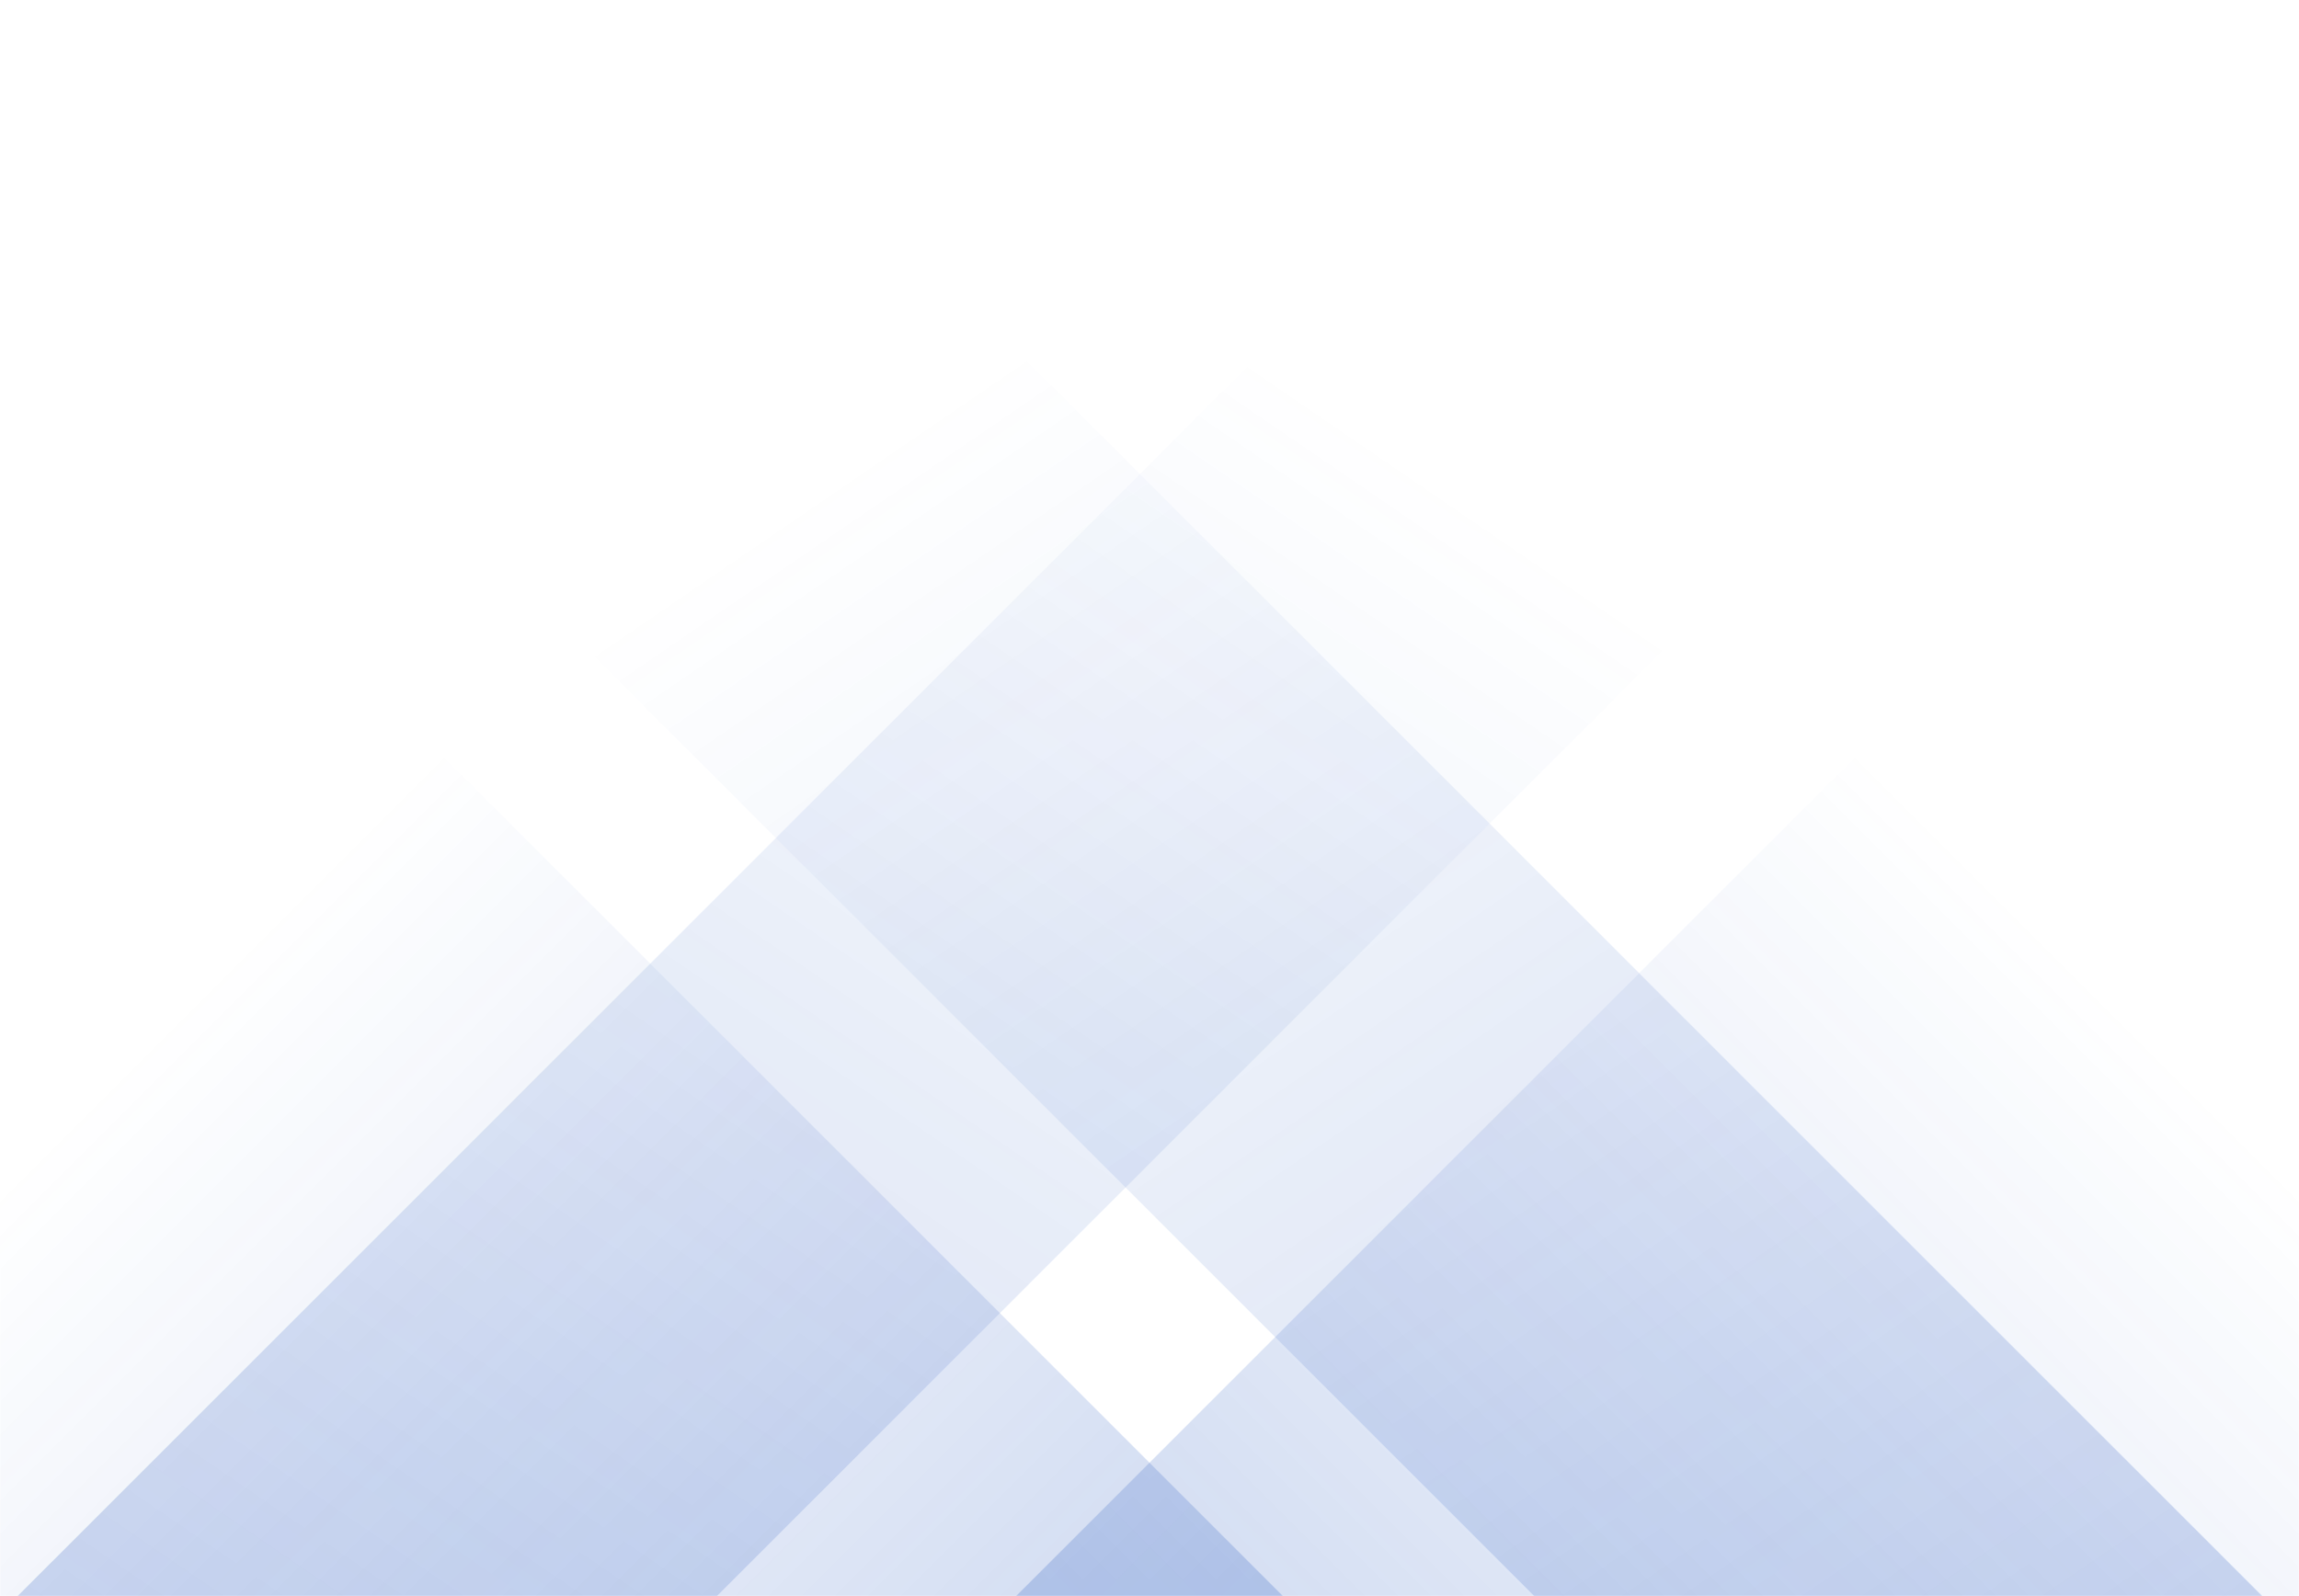 <svg xmlns="http://www.w3.org/2000/svg" version="1.1" xmlns:xlink="http://www.w3.org/1999/xlink" xmlns:svgjs="http://svgjs.com/svgjs" width="1440" height="1000" preserveAspectRatio="none" viewBox="0 0 1440 1000"><g mask="url(&quot;#SvgjsMask1030&quot;)" fill="none"><path d="M11 1000L1011 0L1449 0L449 1000z" fill="url(#SvgjsLinearGradient1031)"></path><path d="M1417 1000L417 0L-39 0L961 1000z" fill="url(#SvgjsLinearGradient1032)"></path><path d="M636.424 1000L1440 196.424L1440 1000z" fill="url(#SvgjsLinearGradient1031)"></path><path d="M0 1000L803.576 1000L 0 196.424z" fill="url(#SvgjsLinearGradient1032)"></path></g><defs><mask id="SvgjsMask1030"><rect width="1440" height="1000" fill="#ffffff"></rect></mask><linearGradient x1="0%" y1="100%" x2="100%" y2="0%" id="SvgjsLinearGradient1031"><stop stop-color="rgba(15, 70, 185, 0.2)" offset="0"></stop><stop stop-opacity="0" stop-color="rgba(15, 70, 185, 0.2)" offset="0.66"></stop></linearGradient><linearGradient x1="100%" y1="100%" x2="0%" y2="0%" id="SvgjsLinearGradient1032"><stop stop-color="rgba(15, 70, 185, 0.2)" offset="0"></stop><stop stop-opacity="0" stop-color="rgba(15, 70, 185, 0.2)" offset="0.66"></stop></linearGradient></defs></svg>